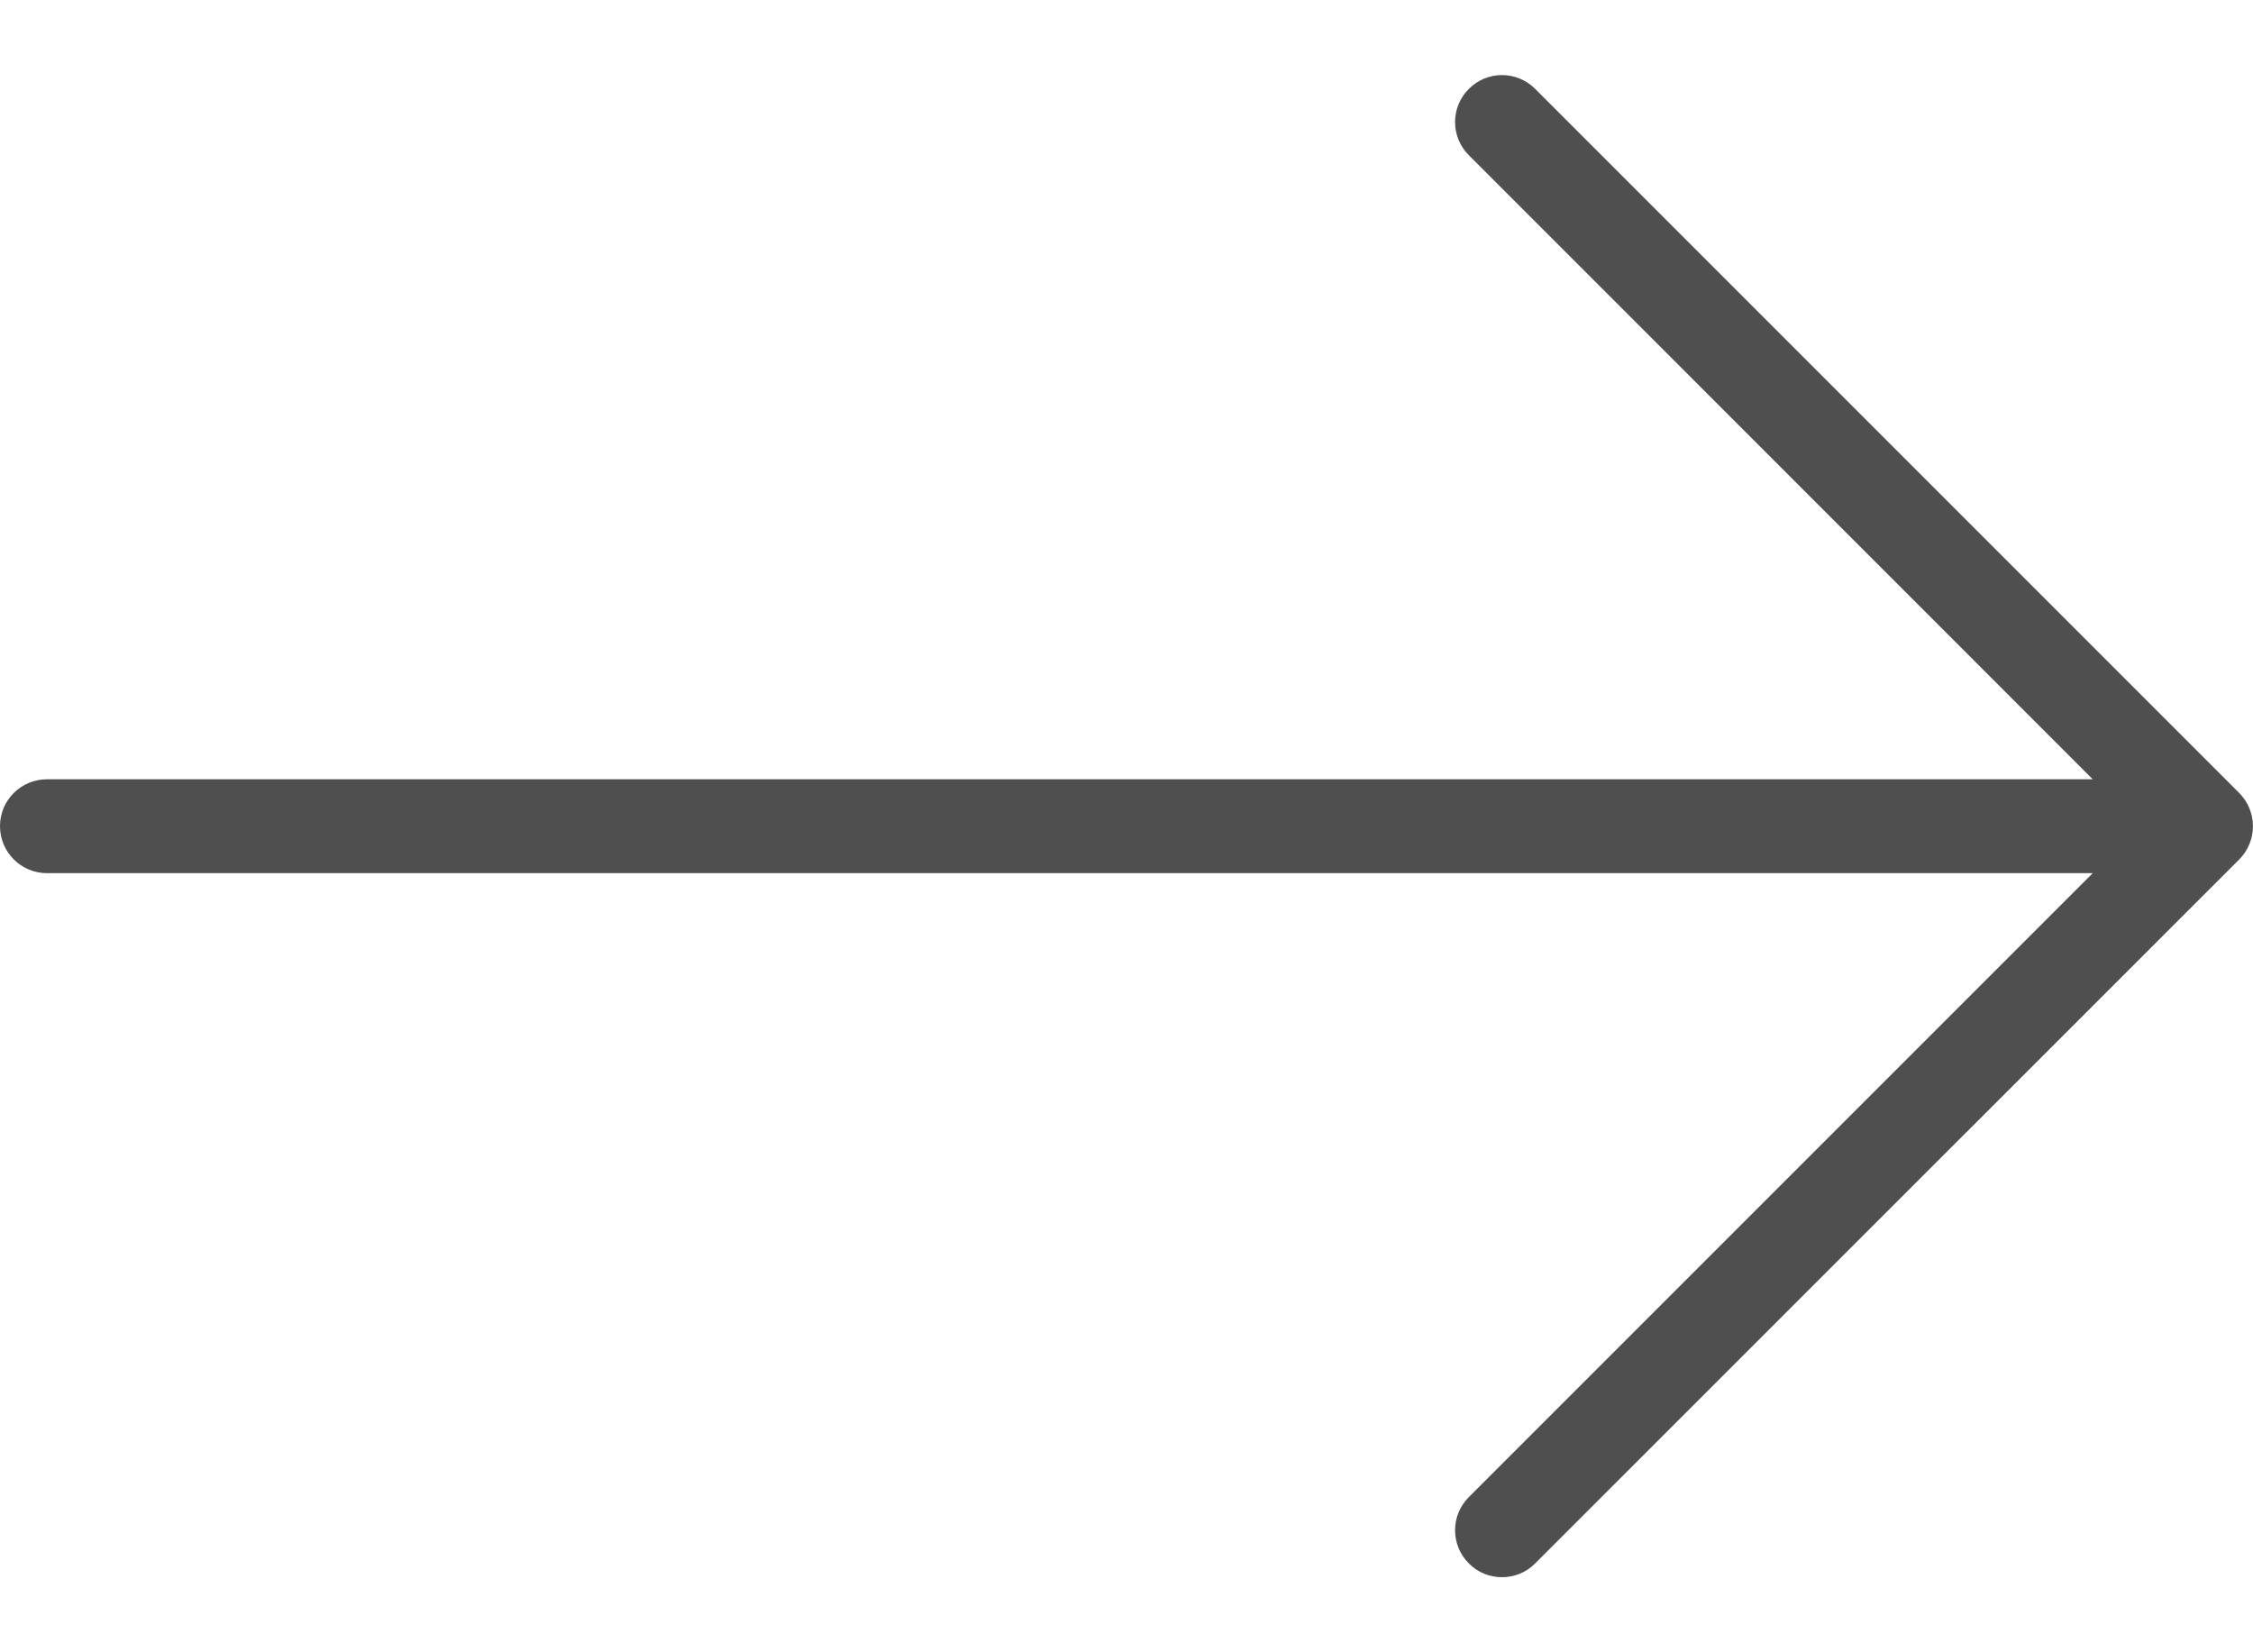 <svg width="15" height="11" viewBox="0 0 15 11" fill="none" xmlns="http://www.w3.org/2000/svg">
<path d="M14.908 5.279L10.221 0.592C10.099 0.469 9.901 0.469 9.779 0.592C9.657 0.714 9.657 0.911 9.779 1.033L13.933 5.188H0.313C0.14 5.188 0 5.327 0 5.5C0 5.673 0.14 5.813 0.313 5.813H13.933L9.779 9.967C9.657 10.089 9.657 10.286 9.779 10.408C9.84 10.47 9.92 10.5 10 10.5C10.08 10.5 10.16 10.47 10.221 10.408L14.909 5.721C15.03 5.599 15.03 5.401 14.908 5.279Z" fill="#4F4F4F"/>
</svg>
